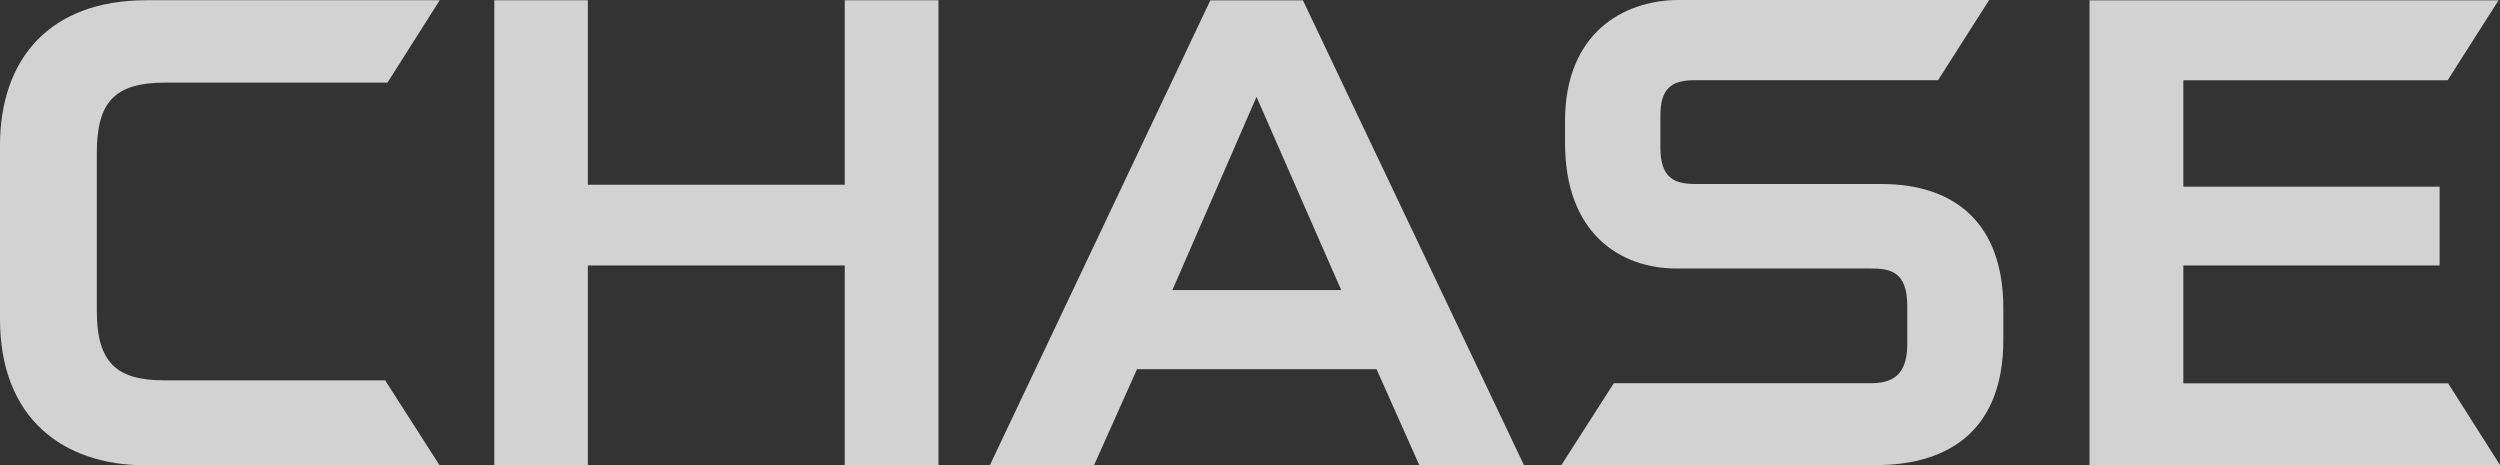 <svg xmlns="http://www.w3.org/2000/svg" width="97.422" height="18.128" viewBox="0 0 97.422 18.128">
  <rect x="0" y="0" width="97.422" height="18.128" fill="#333333" stroke="none"/>
  <g id="Group_14" data-name="Group 14" transform="translate(-121 -4.279)">
    <path id="H" d="M13.657,0V7.189H3.646V0L0,0V18.118H3.646V10.335H13.657v7.784h3.652V0Z" transform="translate(140.262 4.289)" fill="rgba(255,255,255,0.78)"/>
    <path id="E" d="M0,0V18.111H16l-2.026-3.188H3.656V10.331h9.987V7.26H3.656V3.114h10.3L15.938,0Z" transform="translate(202.426 4.293)" fill="rgba(255,255,255,0.78)"/>
    <path id="C" d="M5.708,0C1.916,0,0,2.306,0,5.661v6.763c0,3.883,2.469,5.7,5.69,5.7h11.44l-2.121-3.312H6.4c-1.83,0-2.627-.661-2.627-2.709V5.962c0-1.979.671-2.752,2.675-2.752H15.1L17.135,0Z" transform="translate(121 4.288)" fill="rgba(255,255,255,0.78)"/>
    <path id="S" d="M4.58,0C2.389,0,.144,1.321.144,4.707v.87c0,3.53,2.16,4.877,4.322,4.886h7.586c.788,0,1.428.131,1.428,1.463v1.538c-.02,1.2-.617,1.47-1.454,1.47H2.044L0,18.124H12.26c2.956,0,4.963-1.471,4.963-4.868V12.007c0-3.285-1.865-4.837-4.756-4.837H5.223c-.8,0-1.363-.219-1.363-1.409V4.509c0-1.013.384-1.383,1.319-1.383l9.5,0L16.671,0Z" transform="translate(181.844 4.279)" fill="rgba(255,255,255,0.78)"/>
    <path id="A" d="M8.591,0,0,18.114H4.06l1.673-3.741h9.335l1.668,3.741h4.078L12.2,0Zm1.8,3.761,3.3,7.529H7.112Z" transform="translate(159.574 4.293)" fill="rgba(255,255,255,0.78)"/>
  </g>
</svg>

